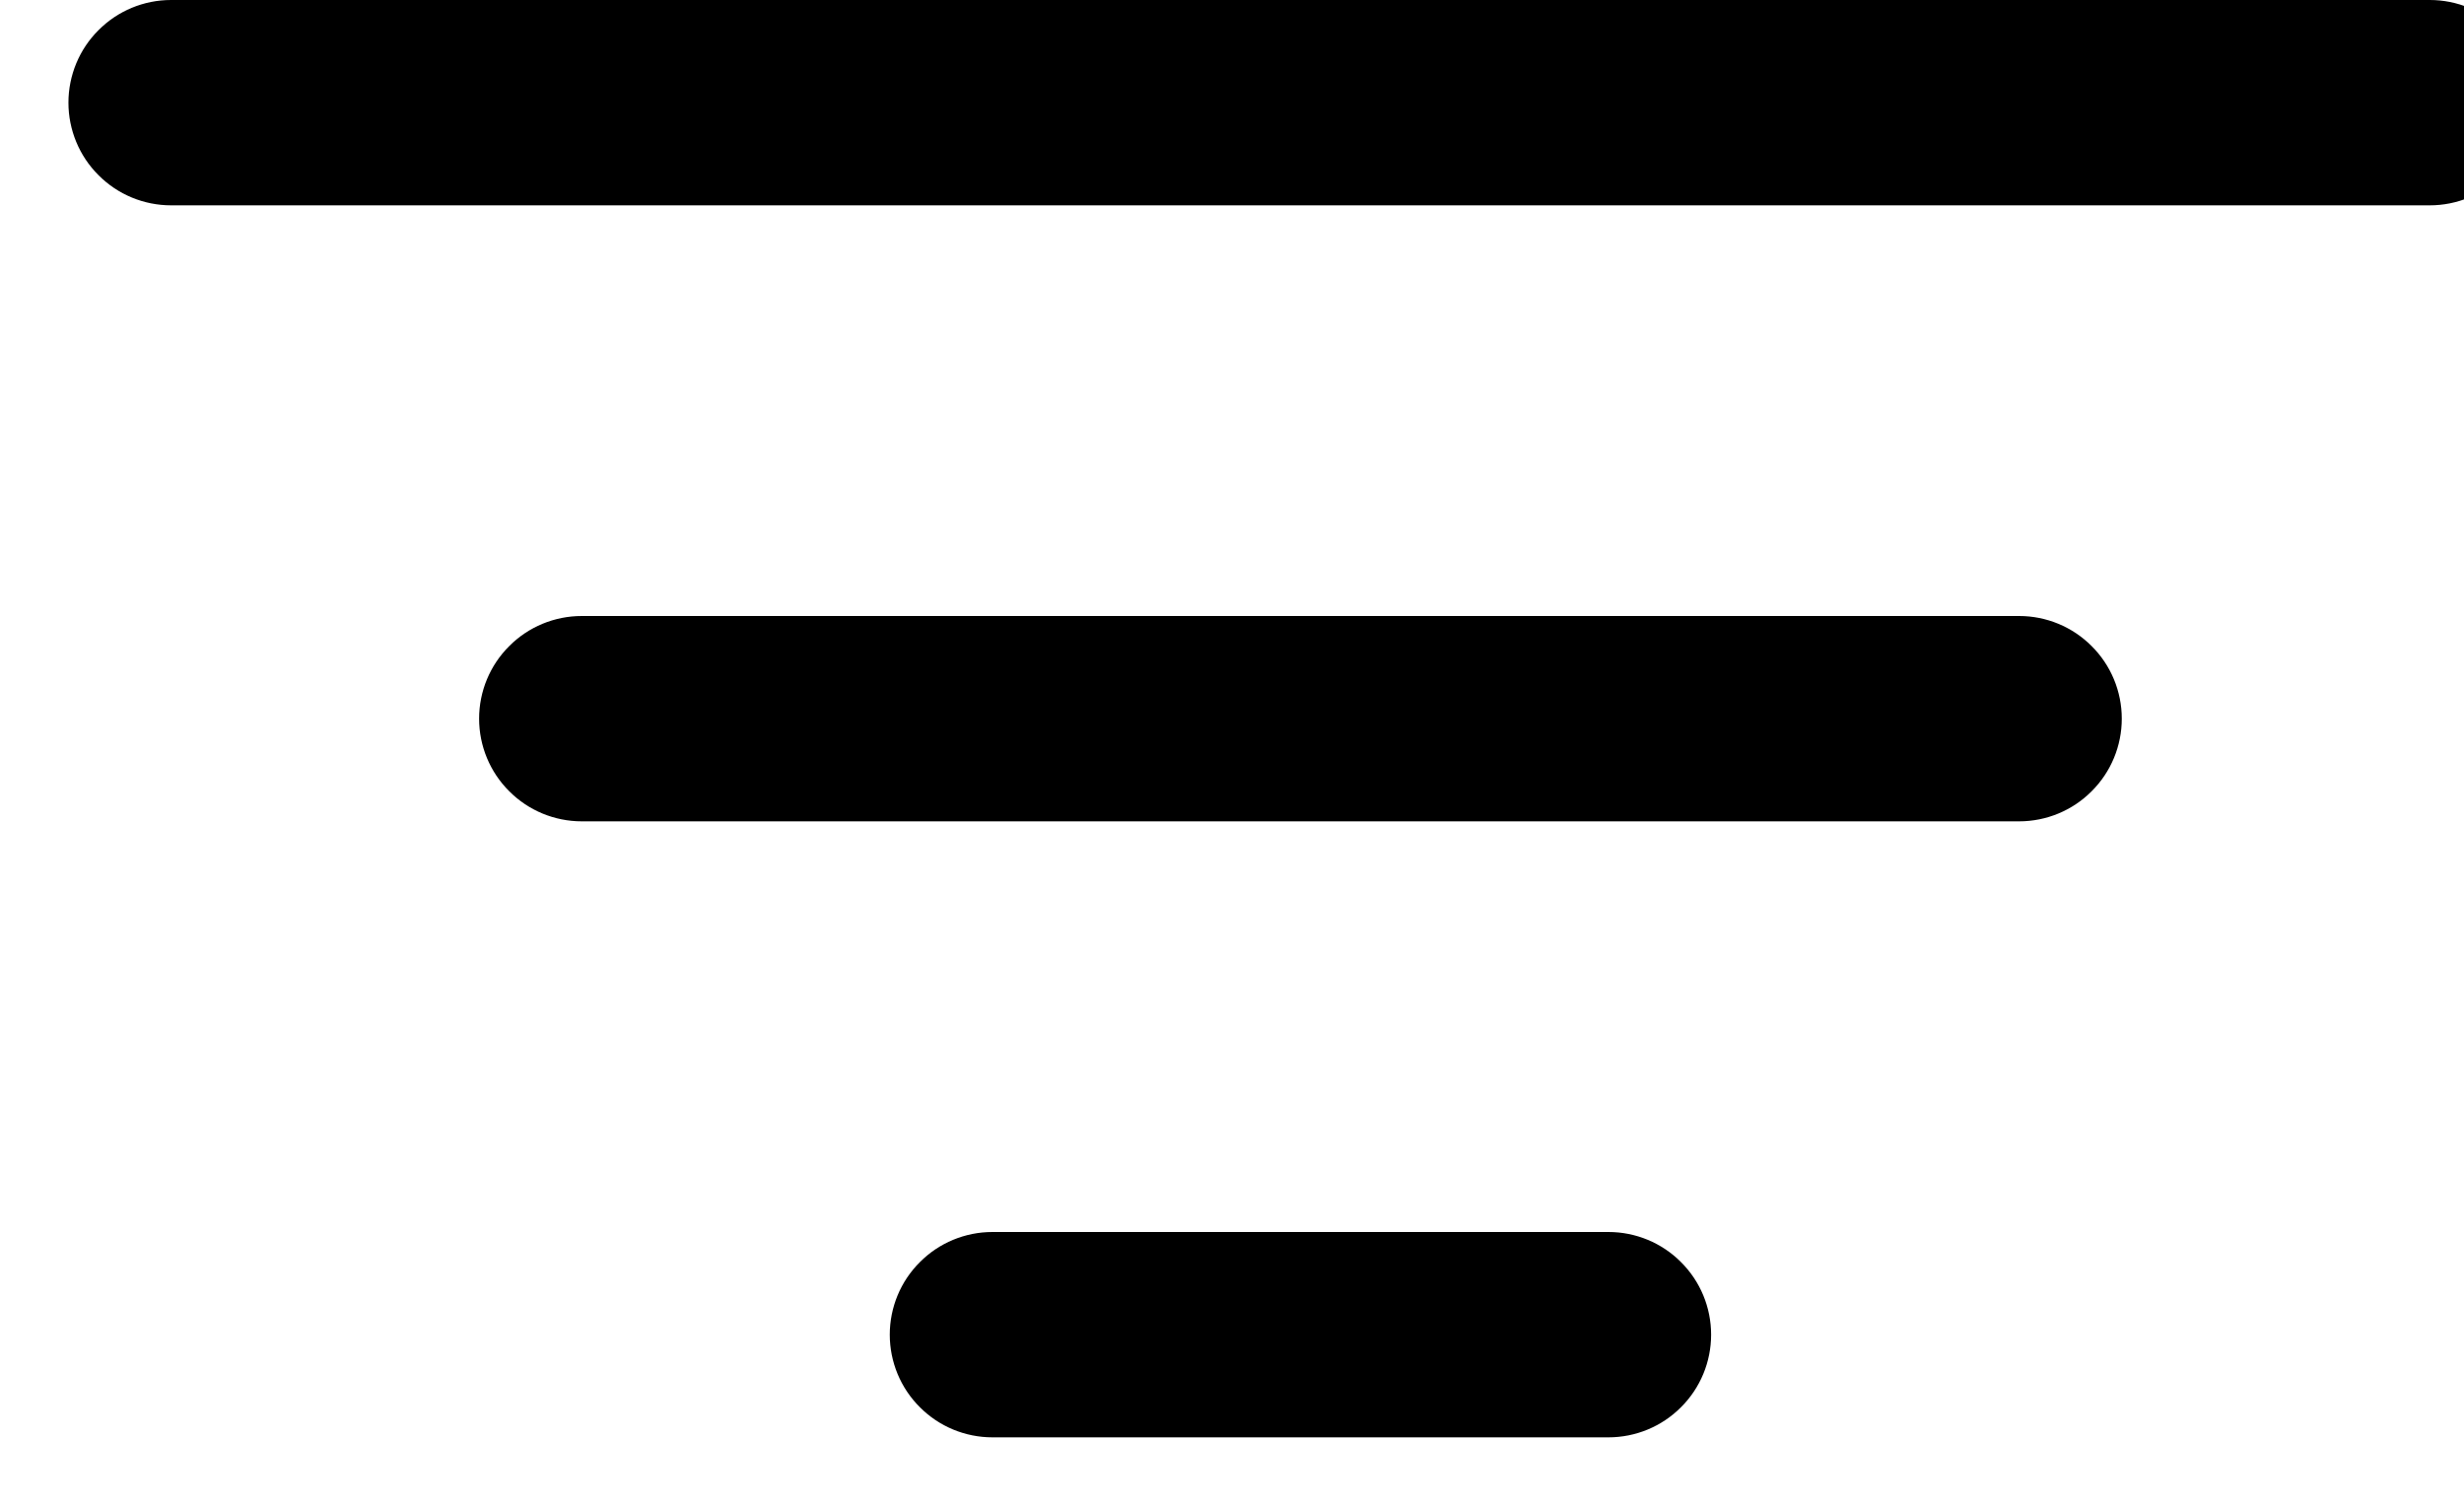 <svg width="18" height="11" viewBox="0 0 18 11" fill="none" xmlns="http://www.w3.org/2000/svg">
<path d="M6.5 9.75C6.5 9.551 6.579 9.36 6.72 9.22C6.86 9.079 7.051 9 7.25 9H11.75C11.949 9 12.14 9.079 12.28 9.22C12.421 9.36 12.5 9.551 12.5 9.75C12.5 9.949 12.421 10.14 12.28 10.28C12.14 10.421 11.949 10.5 11.75 10.5H7.25C7.051 10.5 6.86 10.421 6.72 10.28C6.579 10.14 6.5 9.949 6.5 9.75ZM3.5 5.25C3.5 5.051 3.579 4.86 3.72 4.72C3.86 4.579 4.051 4.5 4.25 4.5H14.75C14.949 4.5 15.14 4.579 15.28 4.72C15.421 4.86 15.5 5.051 15.5 5.25C15.5 5.449 15.421 5.64 15.28 5.78C15.14 5.921 14.949 6 14.75 6H4.25C4.051 6 3.86 5.921 3.72 5.78C3.579 5.64 3.5 5.449 3.5 5.25ZM0.5 0.75C0.5 0.551 0.579 0.36 0.72 0.22C0.86 0.079 1.051 0 1.25 0H17.75C17.949 0 18.14 0.079 18.28 0.22C18.421 0.36 18.5 0.551 18.5 0.75C18.5 0.949 18.421 1.14 18.28 1.28C18.14 1.421 17.949 1.5 17.75 1.5H1.25C1.051 1.5 0.86 1.421 0.72 1.28C0.579 1.14 0.5 0.949 0.5 0.75Z" fill="black"/>
</svg>
